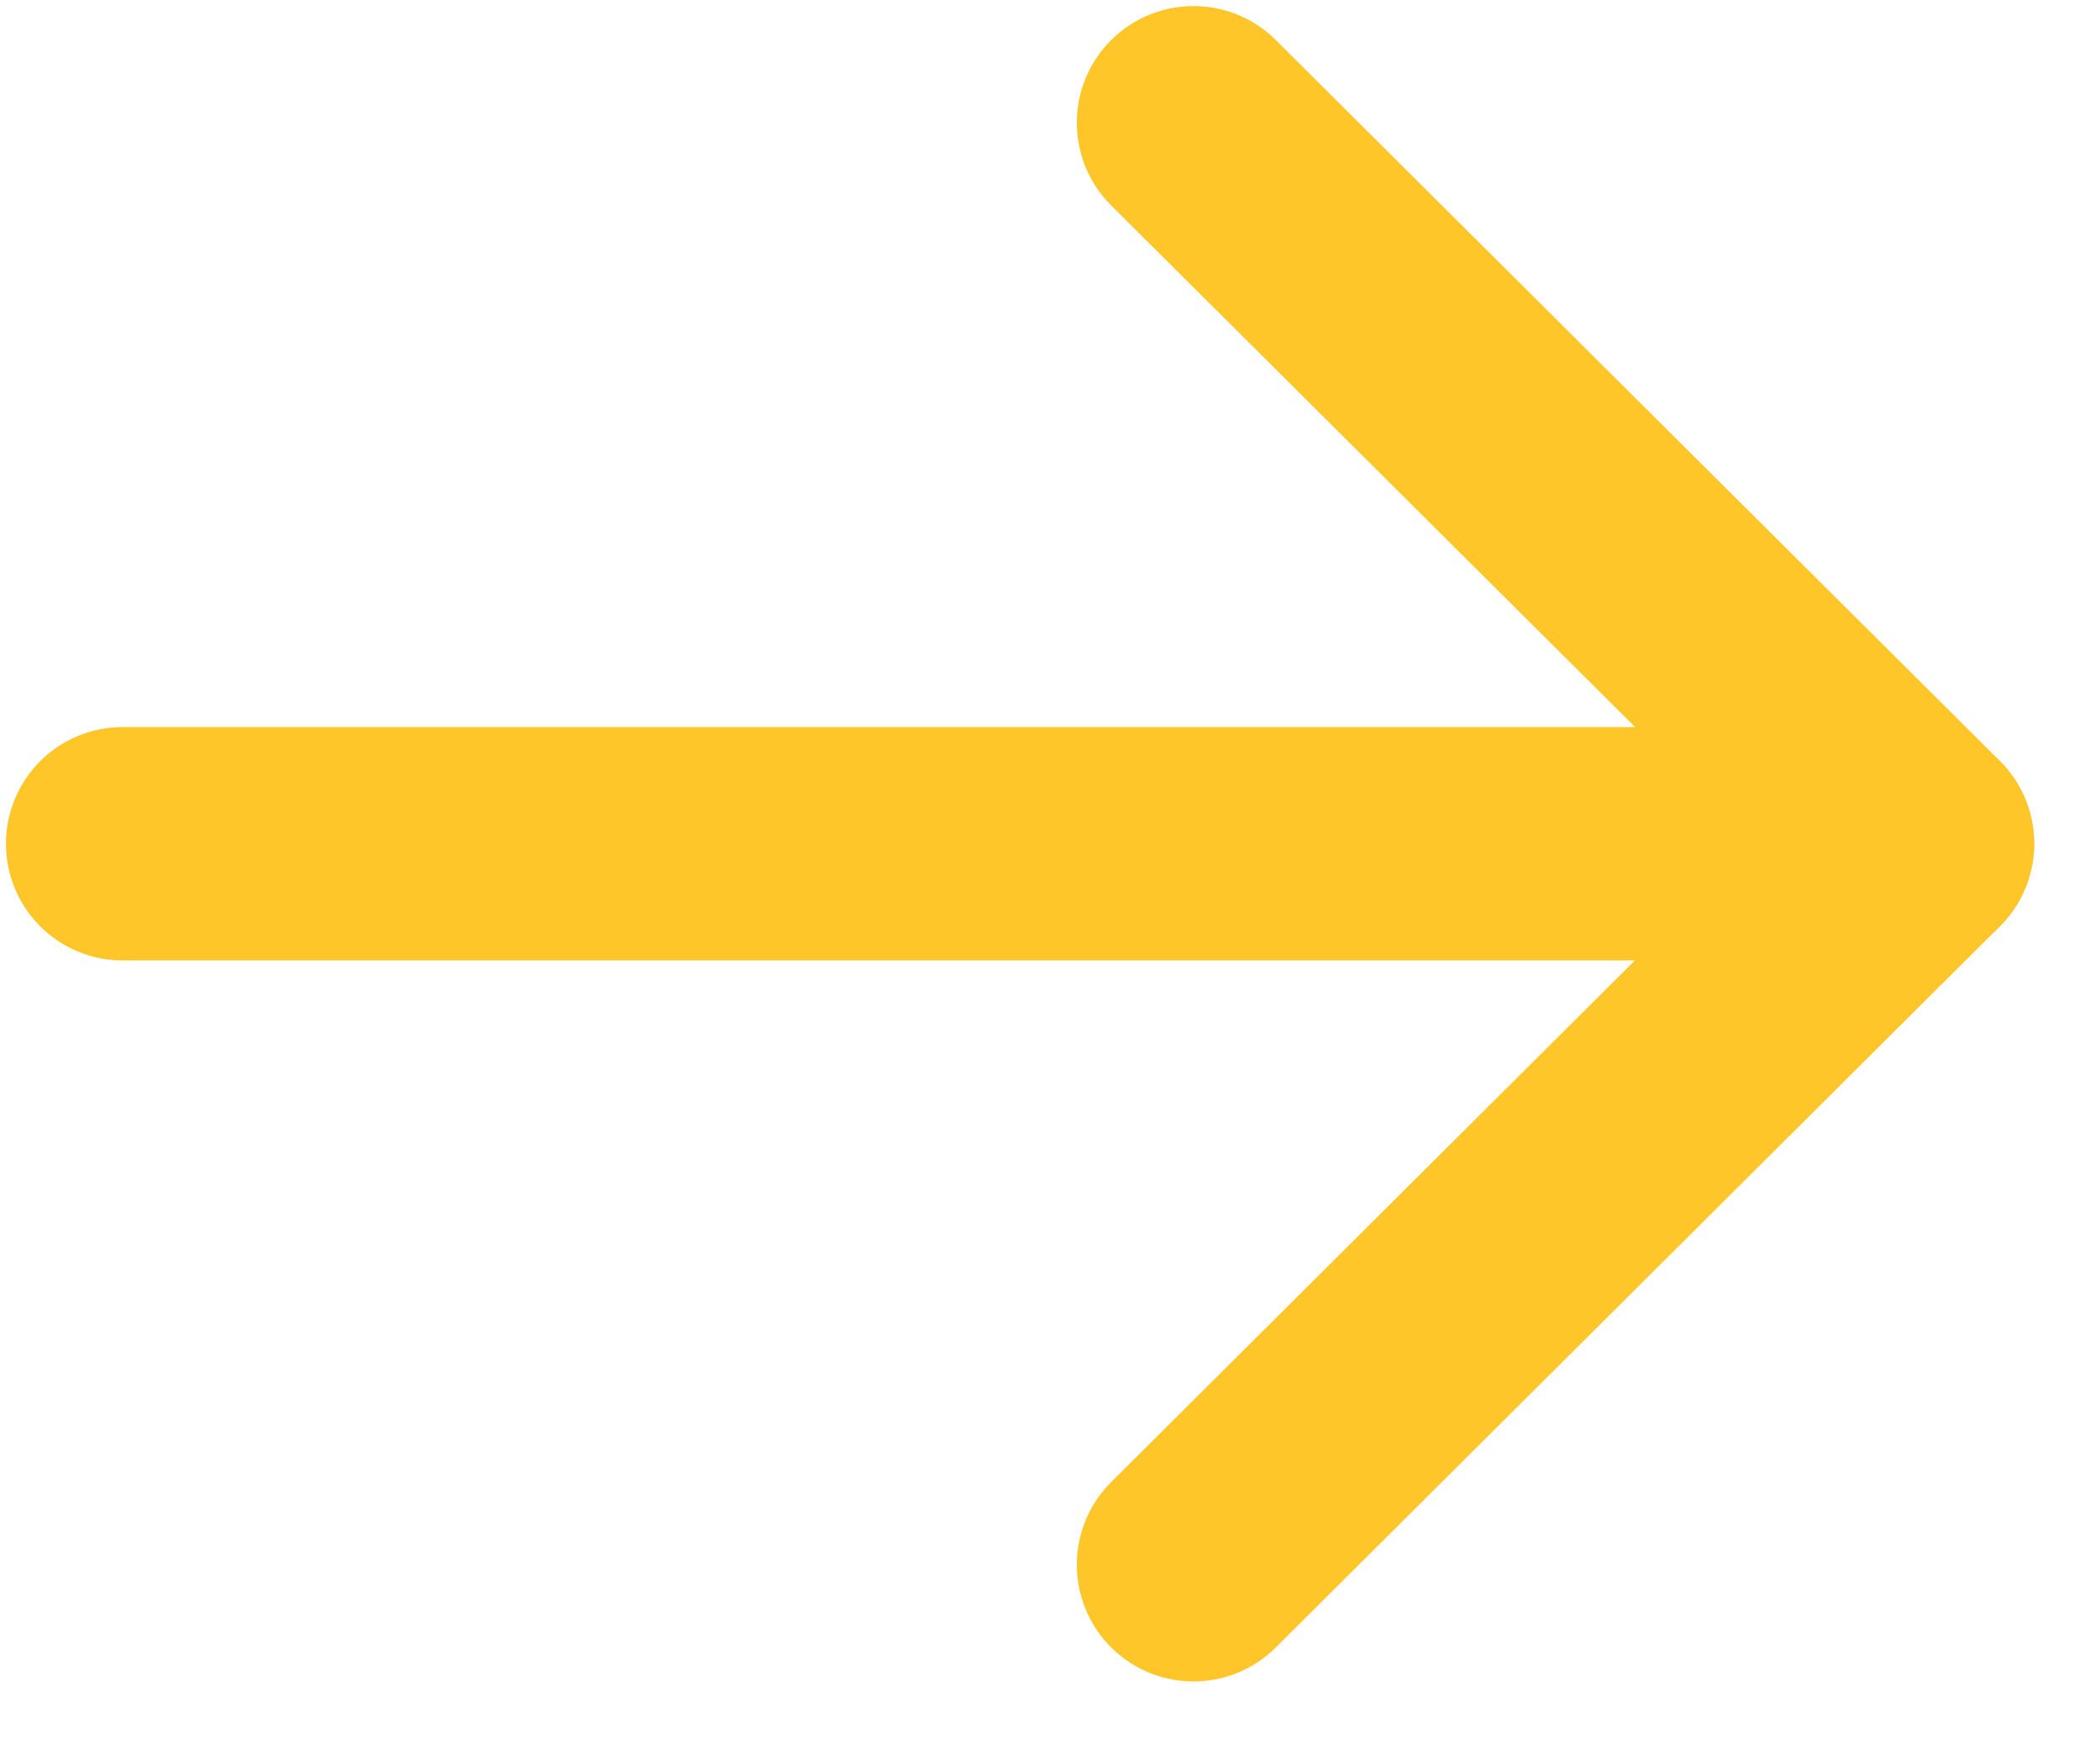 <?xml version="1.0" encoding="UTF-8"?>
<svg width="18px" height="15px" viewBox="0 0 18 15" version="1.1" xmlns="http://www.w3.org/2000/svg" xmlns:xlink="http://www.w3.org/1999/xlink">
    <title>Arrow - Right</title>
    <g id="Page-1" stroke="none" stroke-width="1" fill="none" fill-rule="evenodd" stroke-dasharray="0,0" stroke-linecap="round" stroke-linejoin="round">
        <g id="01.01.talent-1" transform="translate(-534, -2870)" stroke="#FFC629" stroke-width="2">
            <g id="Section---2" transform="translate(0, 2436)">
                <g id="Step---3" transform="translate(265.103, 297.839)">
                    <g id="Arrow" transform="translate(257.897, 123.161)">
                        <g id="Iconly/Light/Arrow---Right" transform="translate(7.179, 8.205)">
                            <g id="Arrow---Right" transform="translate(4.872, 5.847)">
                                <line x1="7.692" y1="13.871" x2="7.692" y2="-1.513" id="Stroke-1" transform="translate(7.692, 6.179) scale(-1, -1) rotate(90) translate(-7.692, -6.179) "></line>
                                <path d="M18.461,3.076 L12.283,9.282 L6.103,3.076" id="Stroke-3" transform="translate(12.282, 6.179) scale(-1, -1) rotate(90) translate(-12.282, -6.179) "></path>
                            </g>
                        </g>
                    </g>
                </g>
            </g>
        </g>
    </g>
</svg>